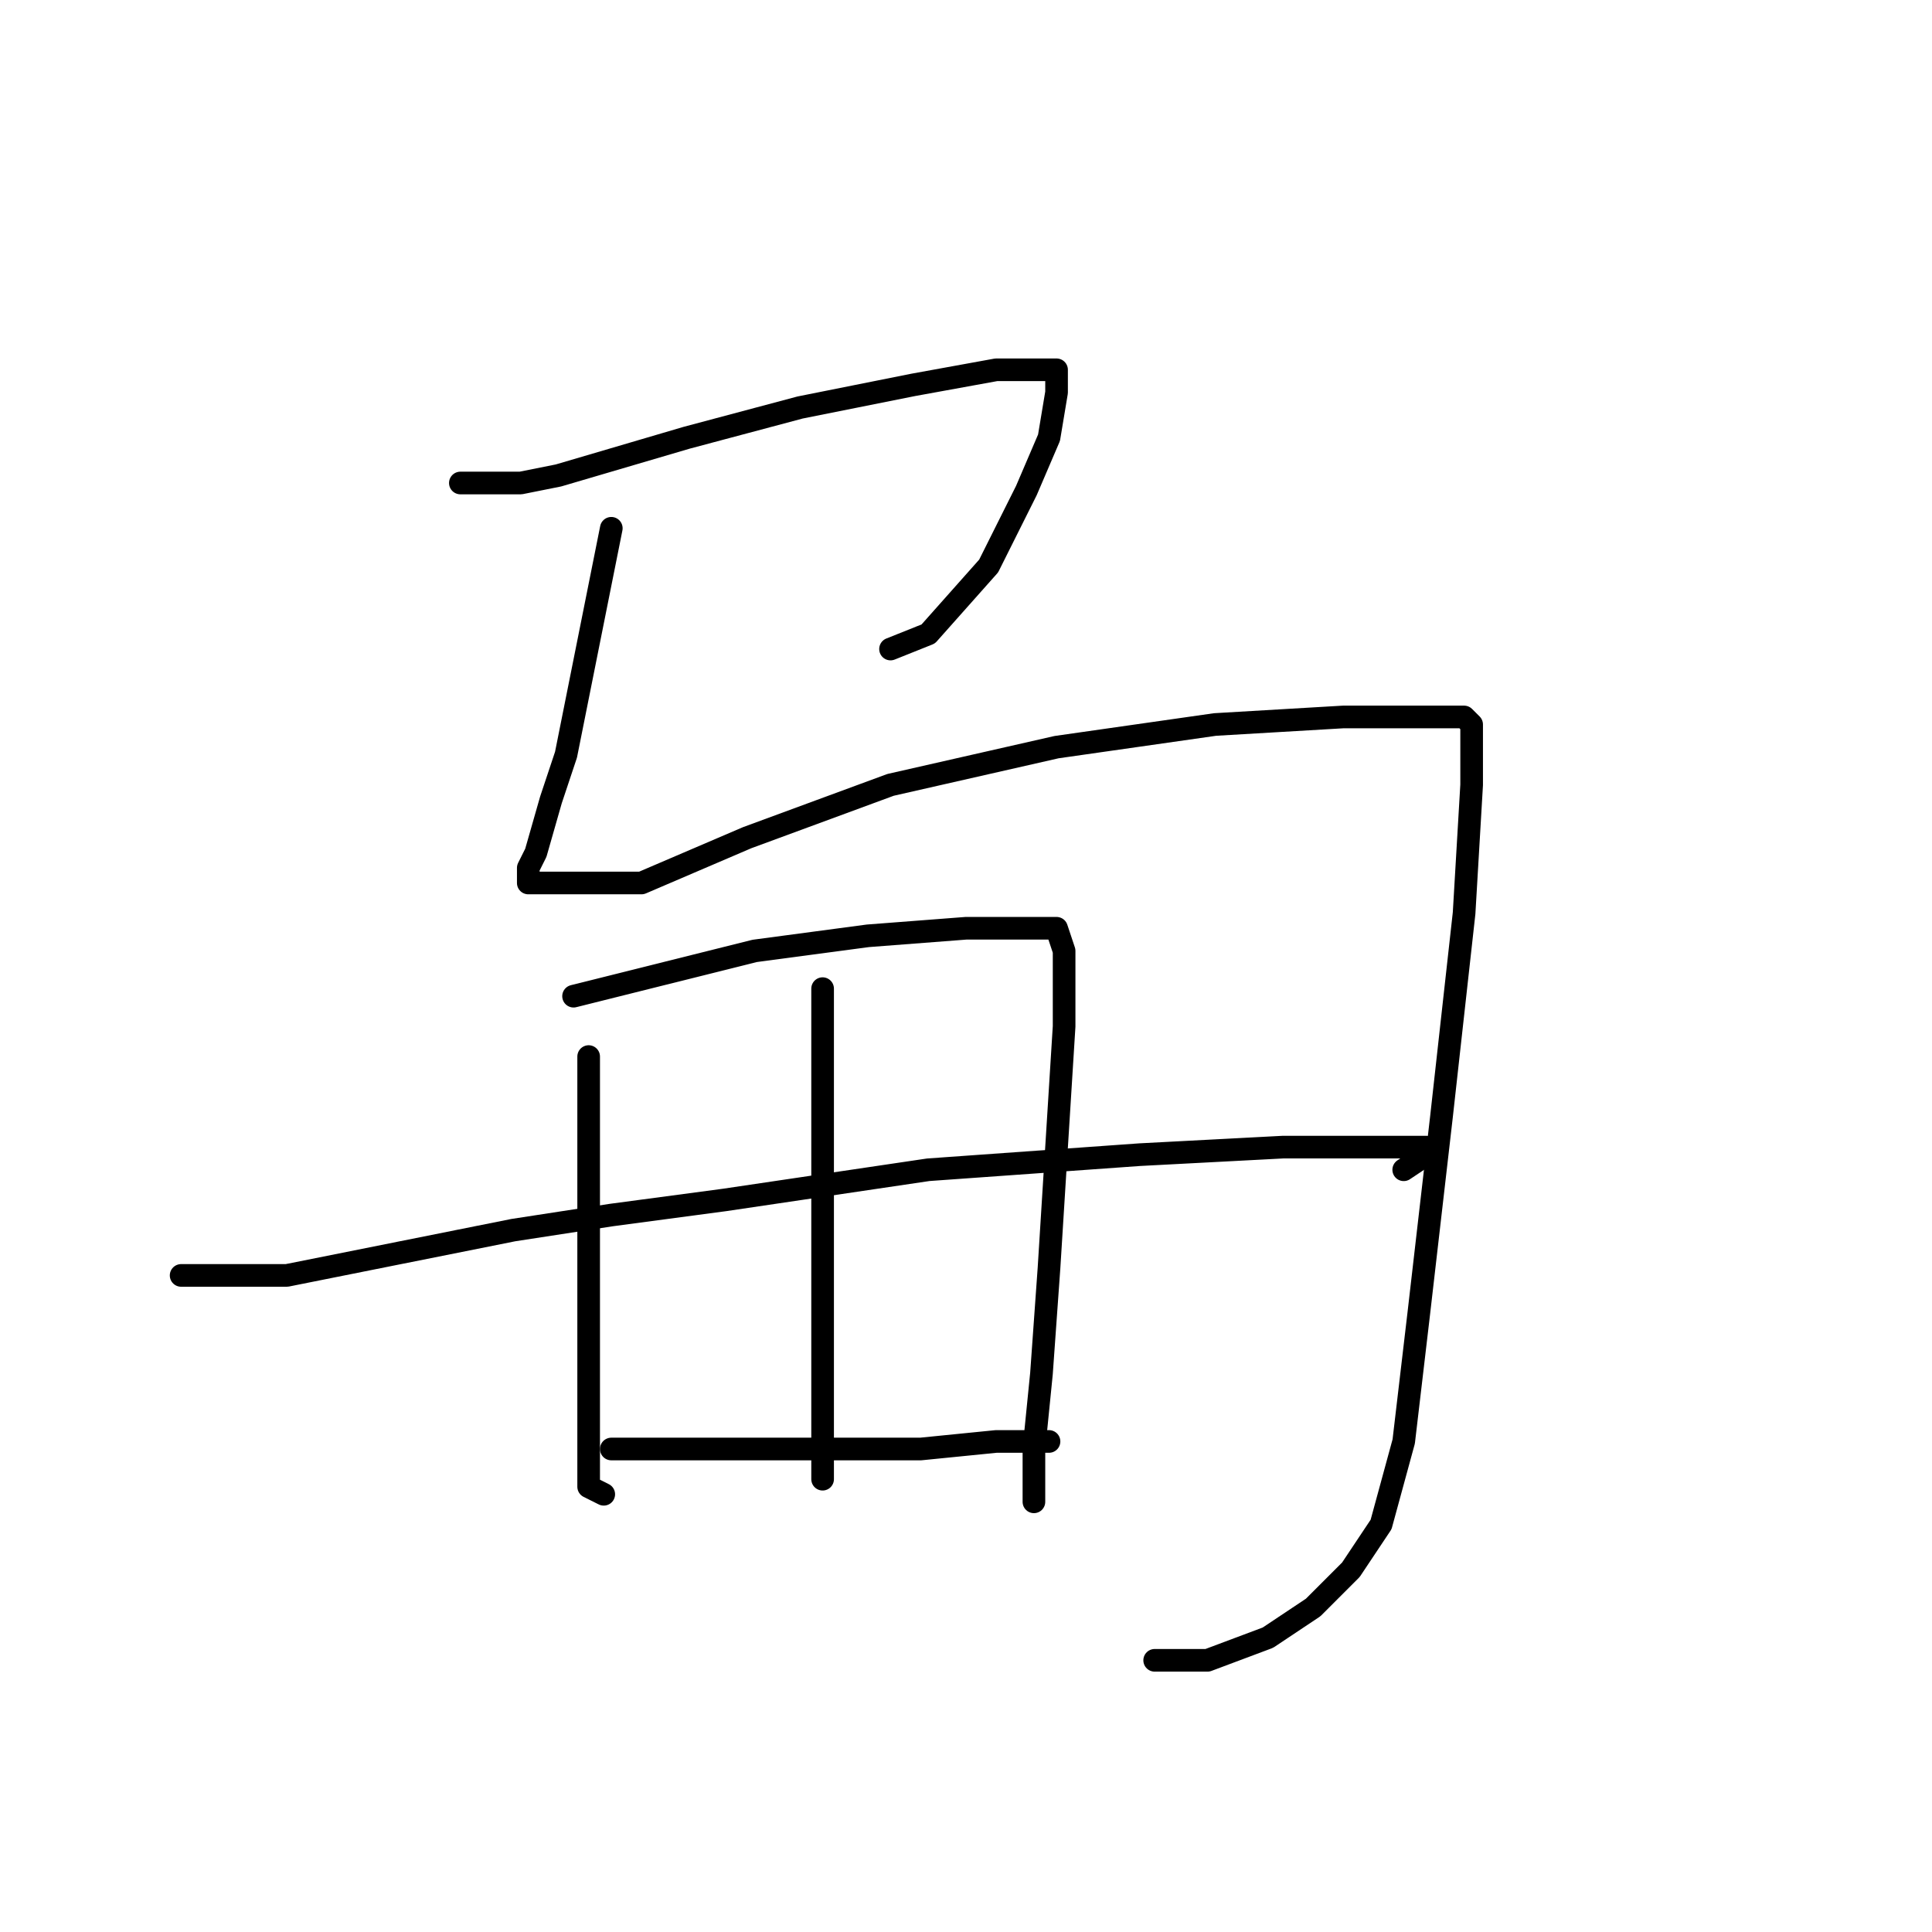 <?xml version="1.0" standalone="no"?>
    <svg width="256" height="256" xmlns="http://www.w3.org/2000/svg" version="1.1">
    <polyline stroke="black" stroke-width="3" stroke-linecap="round" fill="transparent" stroke-linejoin="round" points="61 64 65 64 69 64 74 63 91 58 106 54 121 51 132 49 138 49 140 49 140 50 140 52 139 58 136 65 131 75 123 84 118 86 118 86 " />
        <polyline stroke="black" stroke-width="3" stroke-linecap="round" fill="transparent" stroke-linejoin="round" points="81 70 78 85 75 100 73 106 71 113 70 115 70 117 75 117 85 117 99 111 118 104 140 99 161 96 178 95 189 95 194 95 195 96 195 97 195 104 194 121 191 148 188 174 186 191 183 202 179 208 174 213 168 217 160 220 153 220 153 220 " />
        <polyline stroke="black" stroke-width="3" stroke-linecap="round" fill="transparent" stroke-linejoin="round" points="78 140 78 150 78 160 78 174 78 187 78 197 80 198 80 198 " />
        <polyline stroke="black" stroke-width="3" stroke-linecap="round" fill="transparent" stroke-linejoin="round" points="76 132 88 129 100 126 115 124 128 123 137 123 140 123 141 126 141 136 140 152 139 168 138 182 137 192 137 197 137 199 137 199 " />
        <polyline stroke="black" stroke-width="3" stroke-linecap="round" fill="transparent" stroke-linejoin="round" points="109 131 109 135 109 139 109 151 109 157 109 179 109 184 109 193 109 196 109 196 " />
        <polyline stroke="black" stroke-width="3" stroke-linecap="round" fill="transparent" stroke-linejoin="round" points="24 169 28 169 32 169 38 169 68 163 81 161 96 159 123 155 151 153 170 152 183 152 189 152 189 153 186 155 186 155 " />
        <polyline stroke="black" stroke-width="3" stroke-linecap="round" fill="transparent" stroke-linejoin="round" points="81 192 90 192 99 192 104 192 122 192 132 191 139 191 139 191 " />
        </svg>